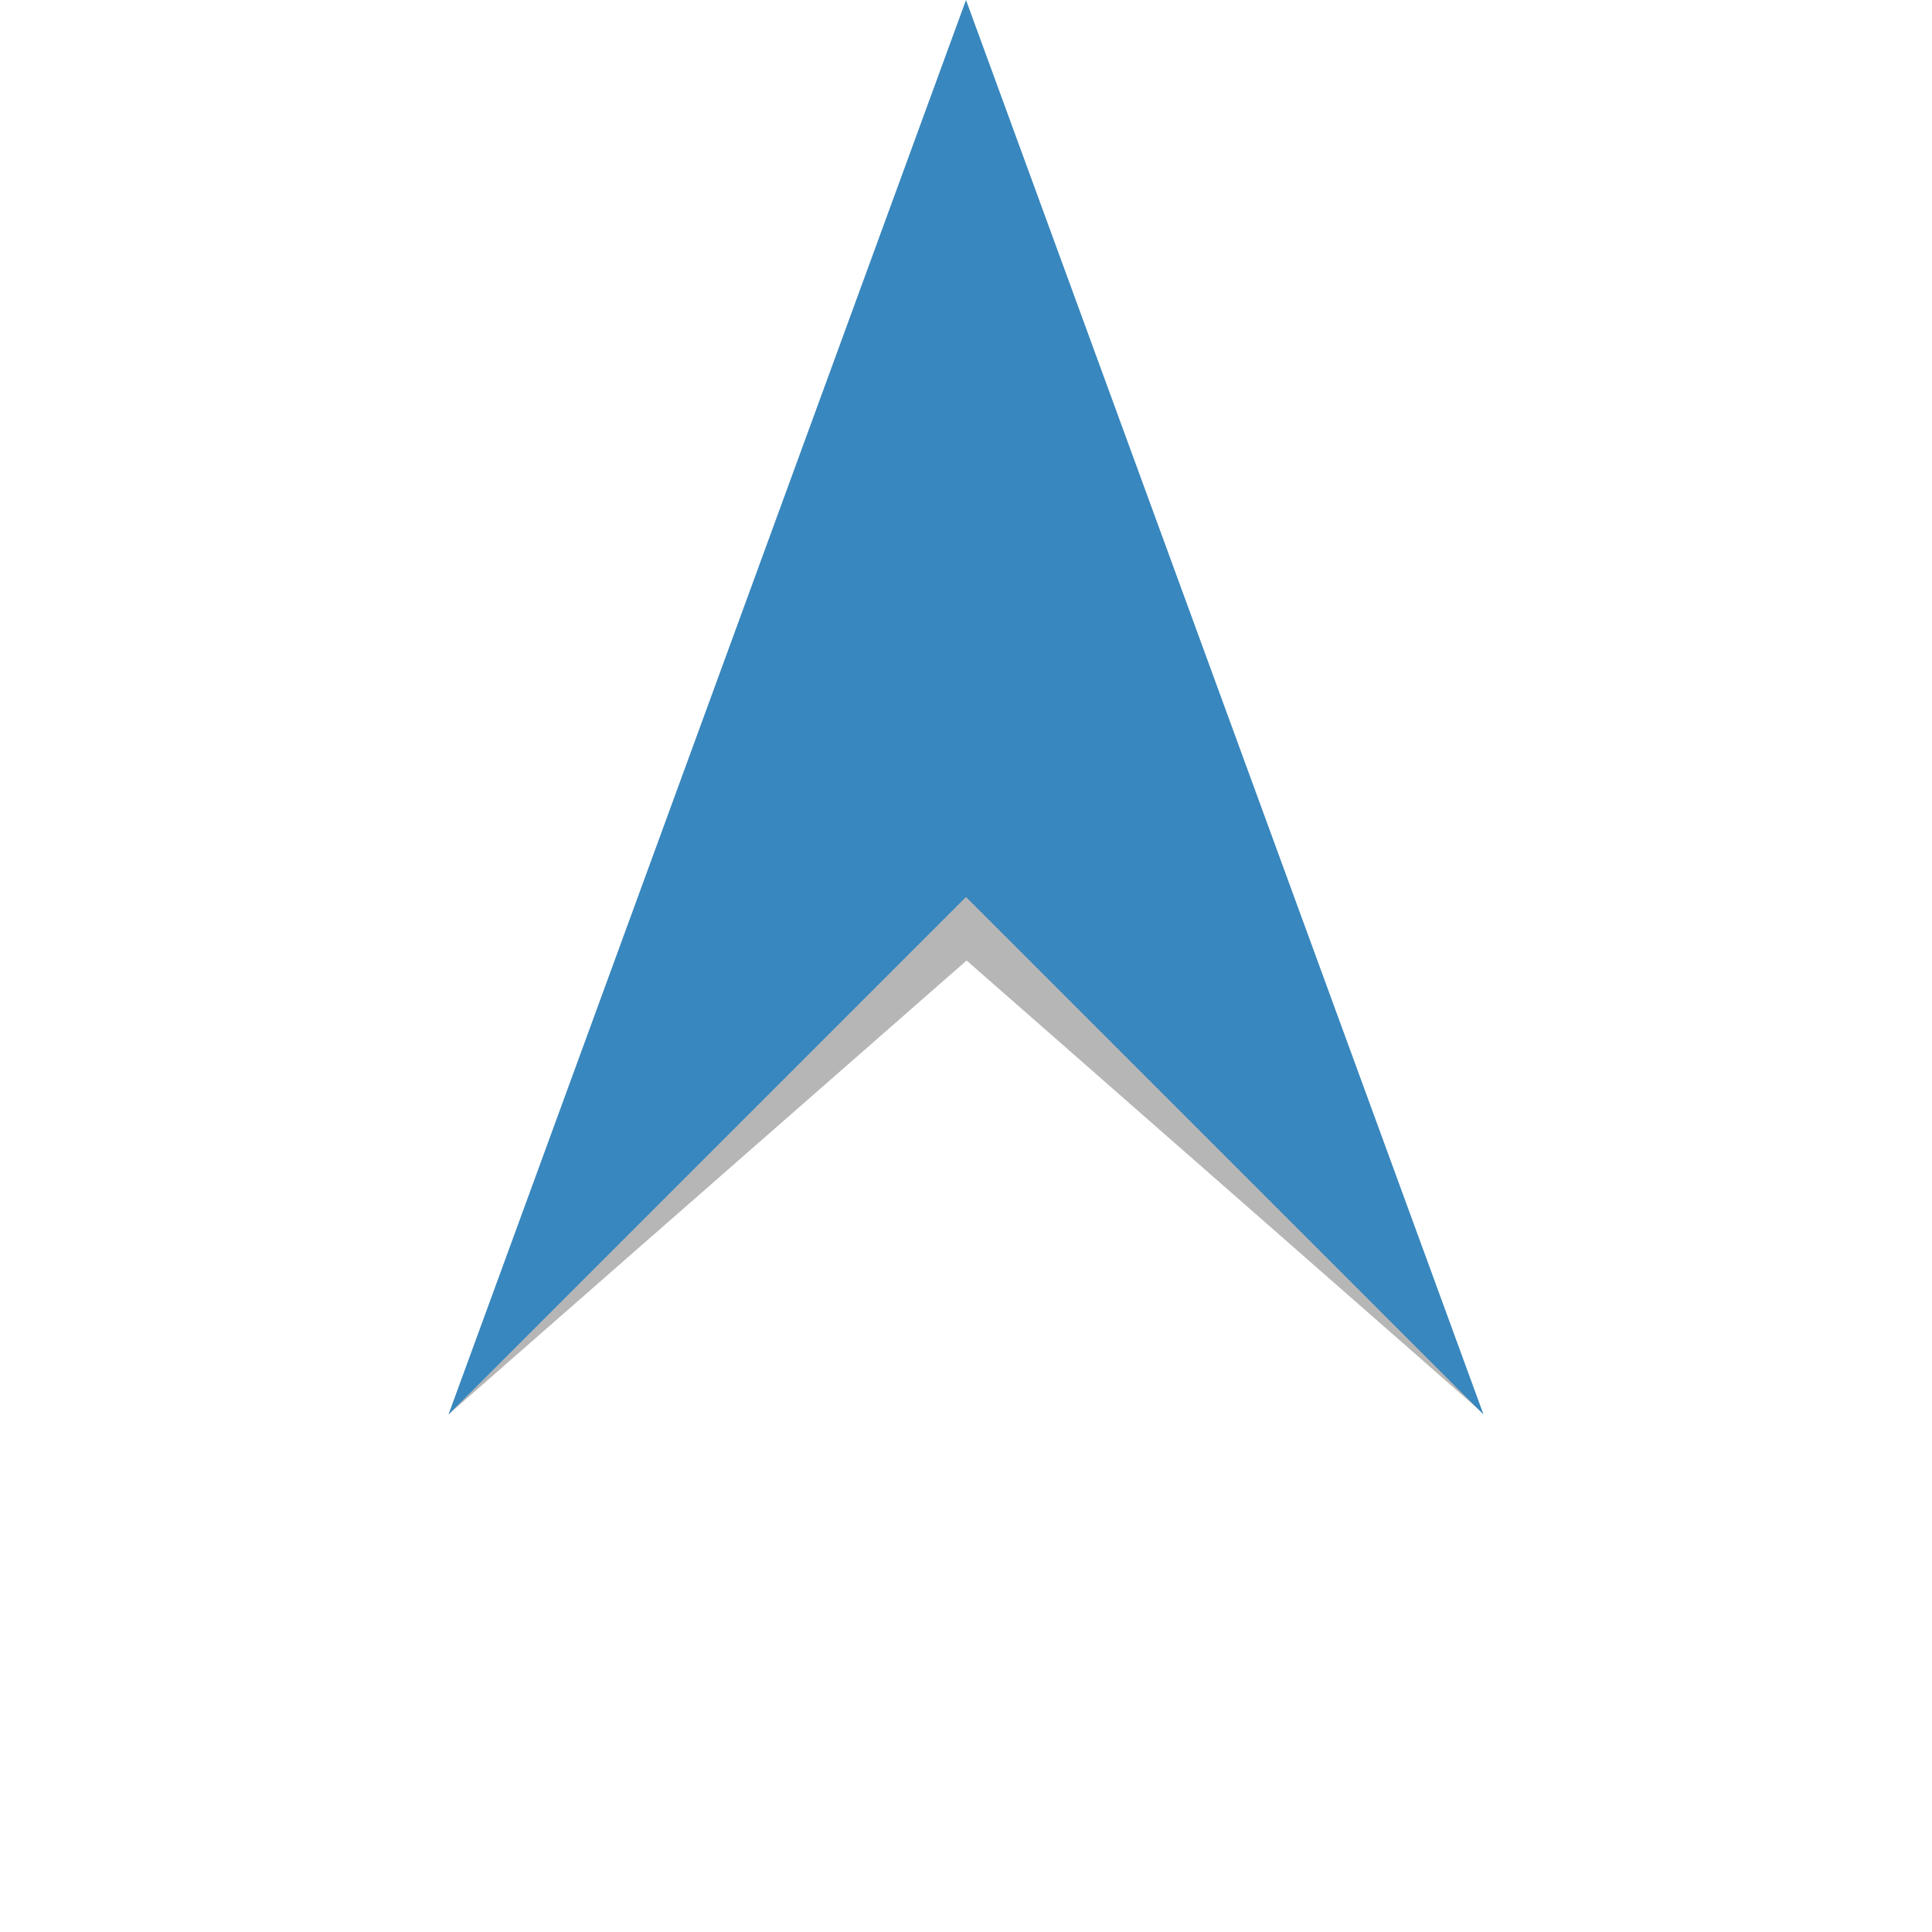 <svg xmlns="http://www.w3.org/2000/svg" width="206.46" height="206.46" viewBox="0 0 206.46 206.46">
  <g id="Group_3" data-name="Group 3" transform="translate(-694.77 -457.216)">
    <path id="Path_2" data-name="Path 2" d="M858.709,608.359l55.356-48.5,55.179,48.387-55.195-87.4Z" transform="translate(-116)" opacity="0.289"/>
    <path id="navigate-sharp" d="M177.989,32,32,99.781h78.209v78.209Z" transform="translate(649.515 560.446) rotate(-45)" fill="#3887be"/>
  </g>
</svg>
